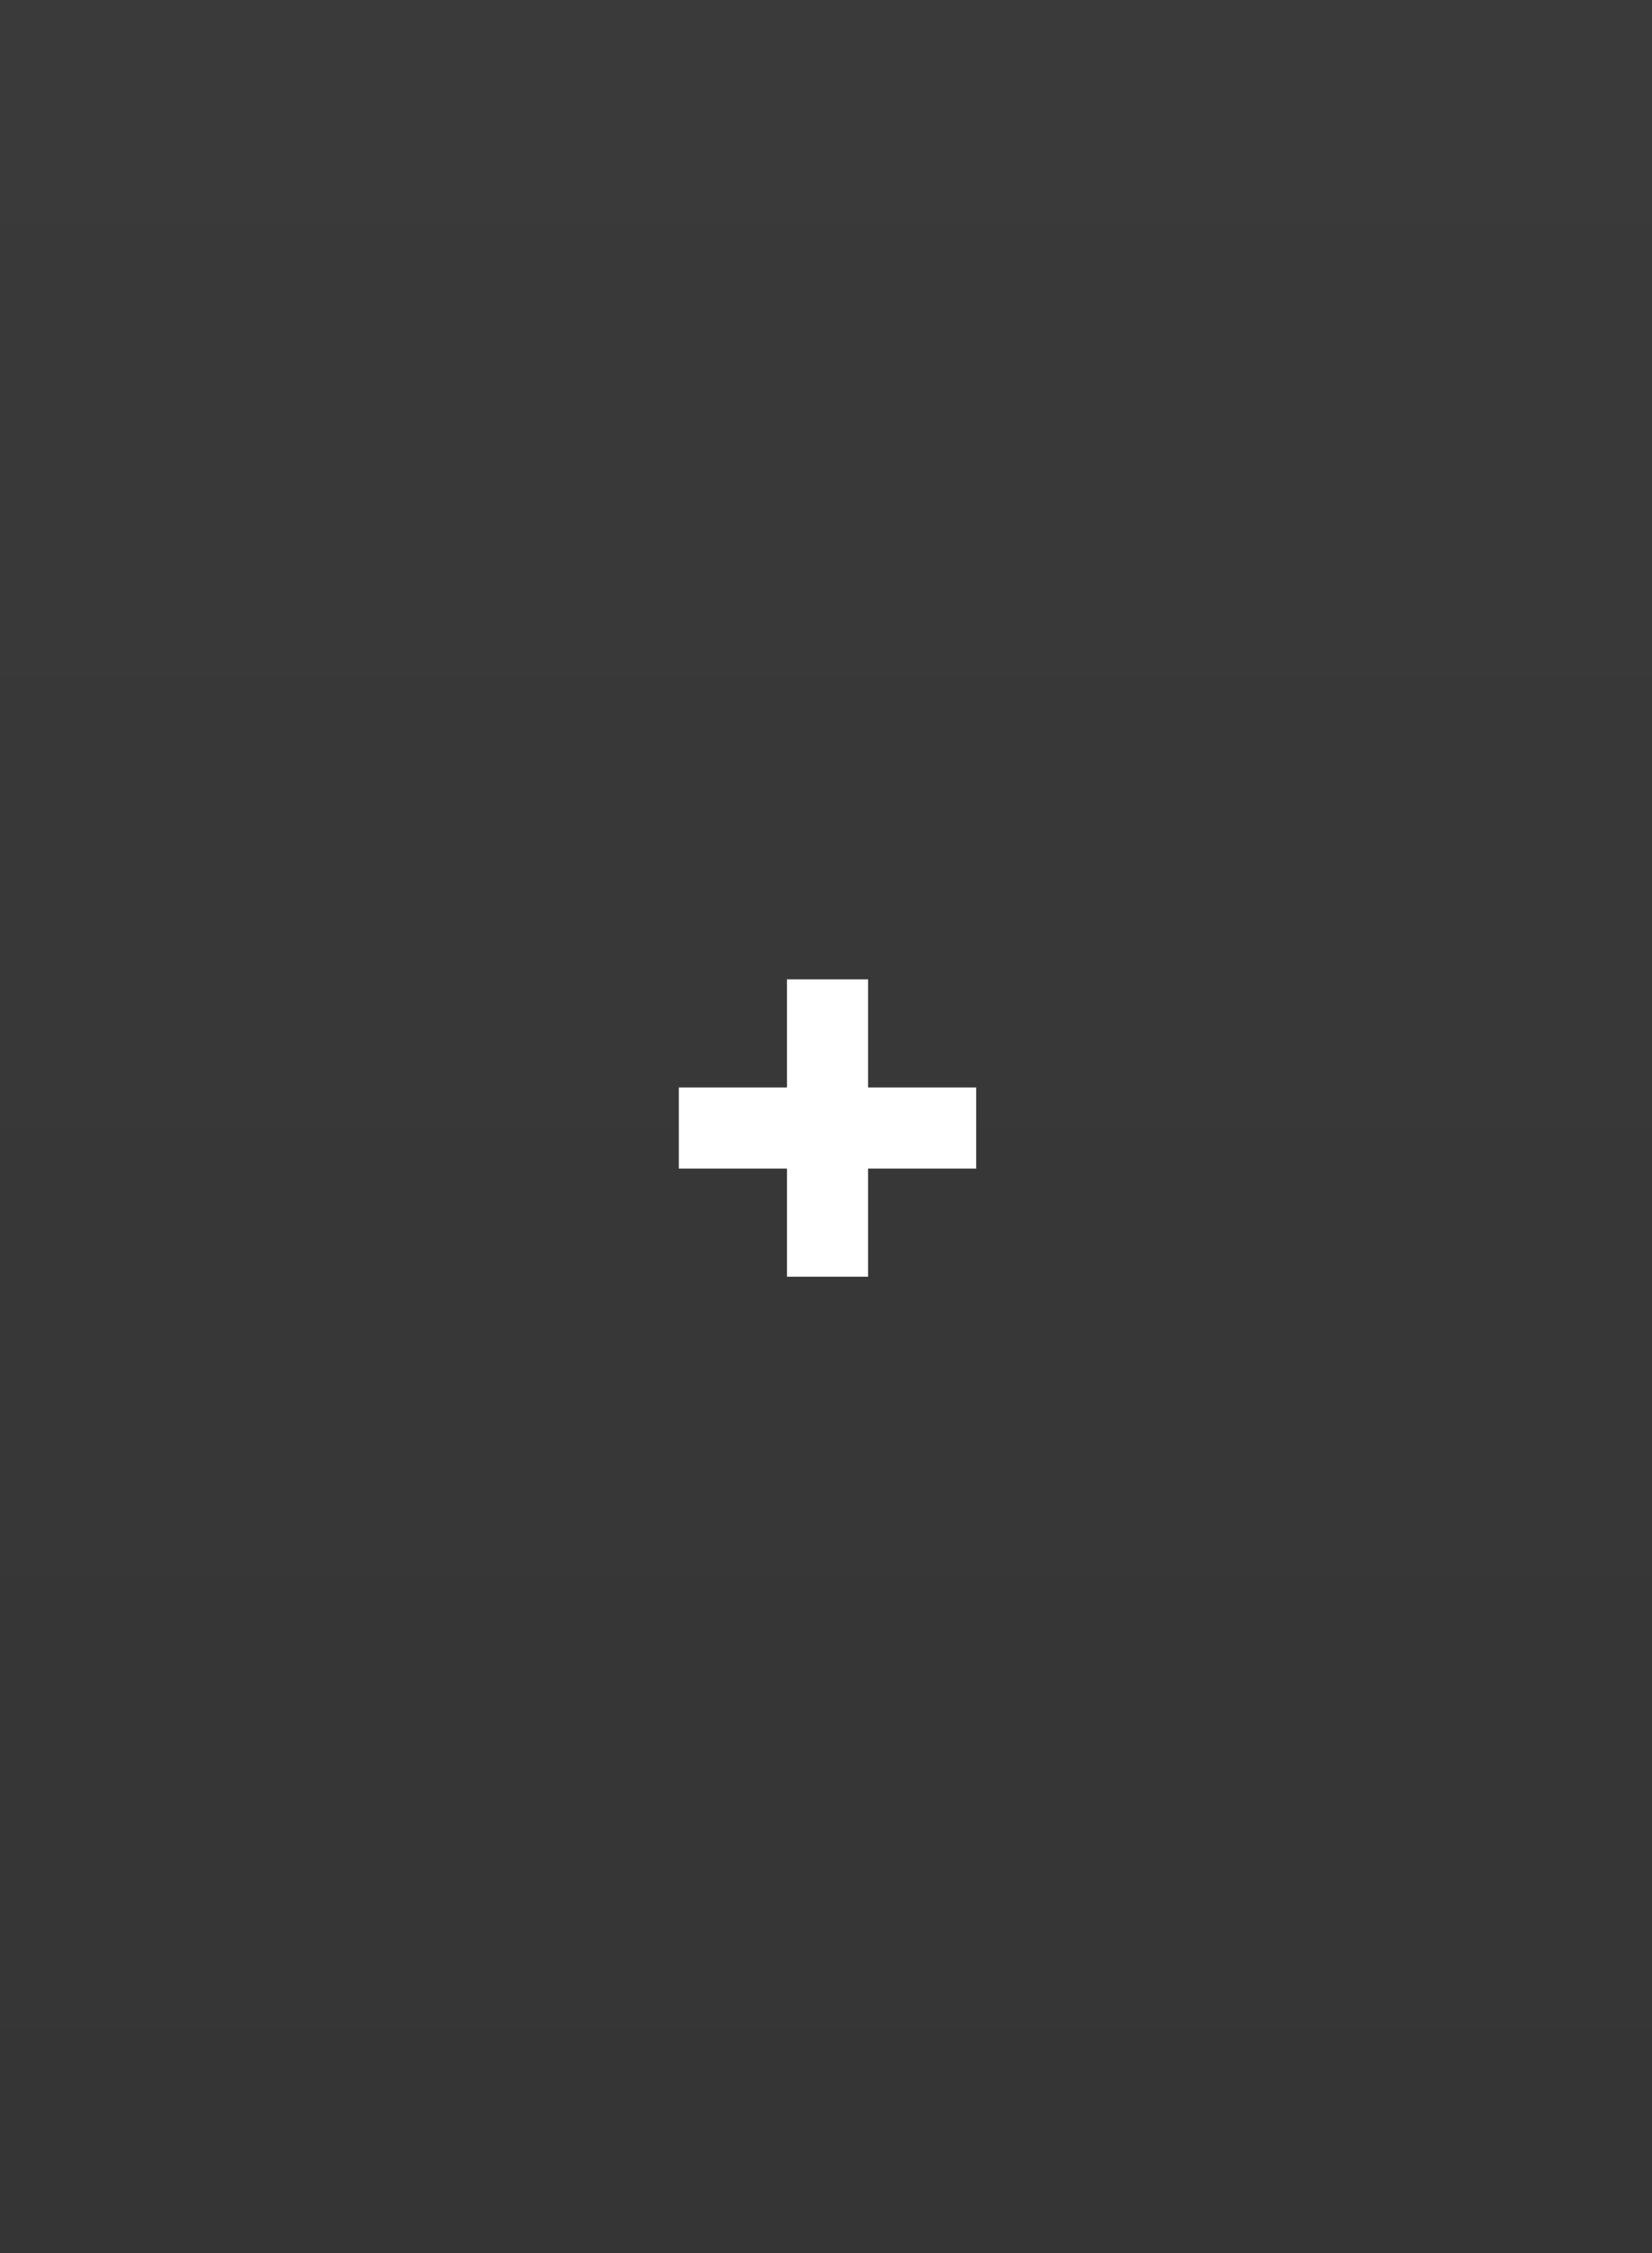 <svg xmlns="http://www.w3.org/2000/svg" viewBox="0 0 55 75" enable-background="new 0 0 55 75"><linearGradient id="a" gradientUnits="userSpaceOnUse" x1="27.5" x2="27.5" y2="75"><stop offset="0" stop-color="#3A3A3B"/><stop offset="1" stop-color="#353536"/></linearGradient><path fill="url(#a)" d="M0 0v75h55V0H0zm32.5 38.9h-3.6v3.6h-2.7v-3.6h-3.6v-2.7h3.6v-3.6h2.7v3.6h3.6v2.7z"/></svg>